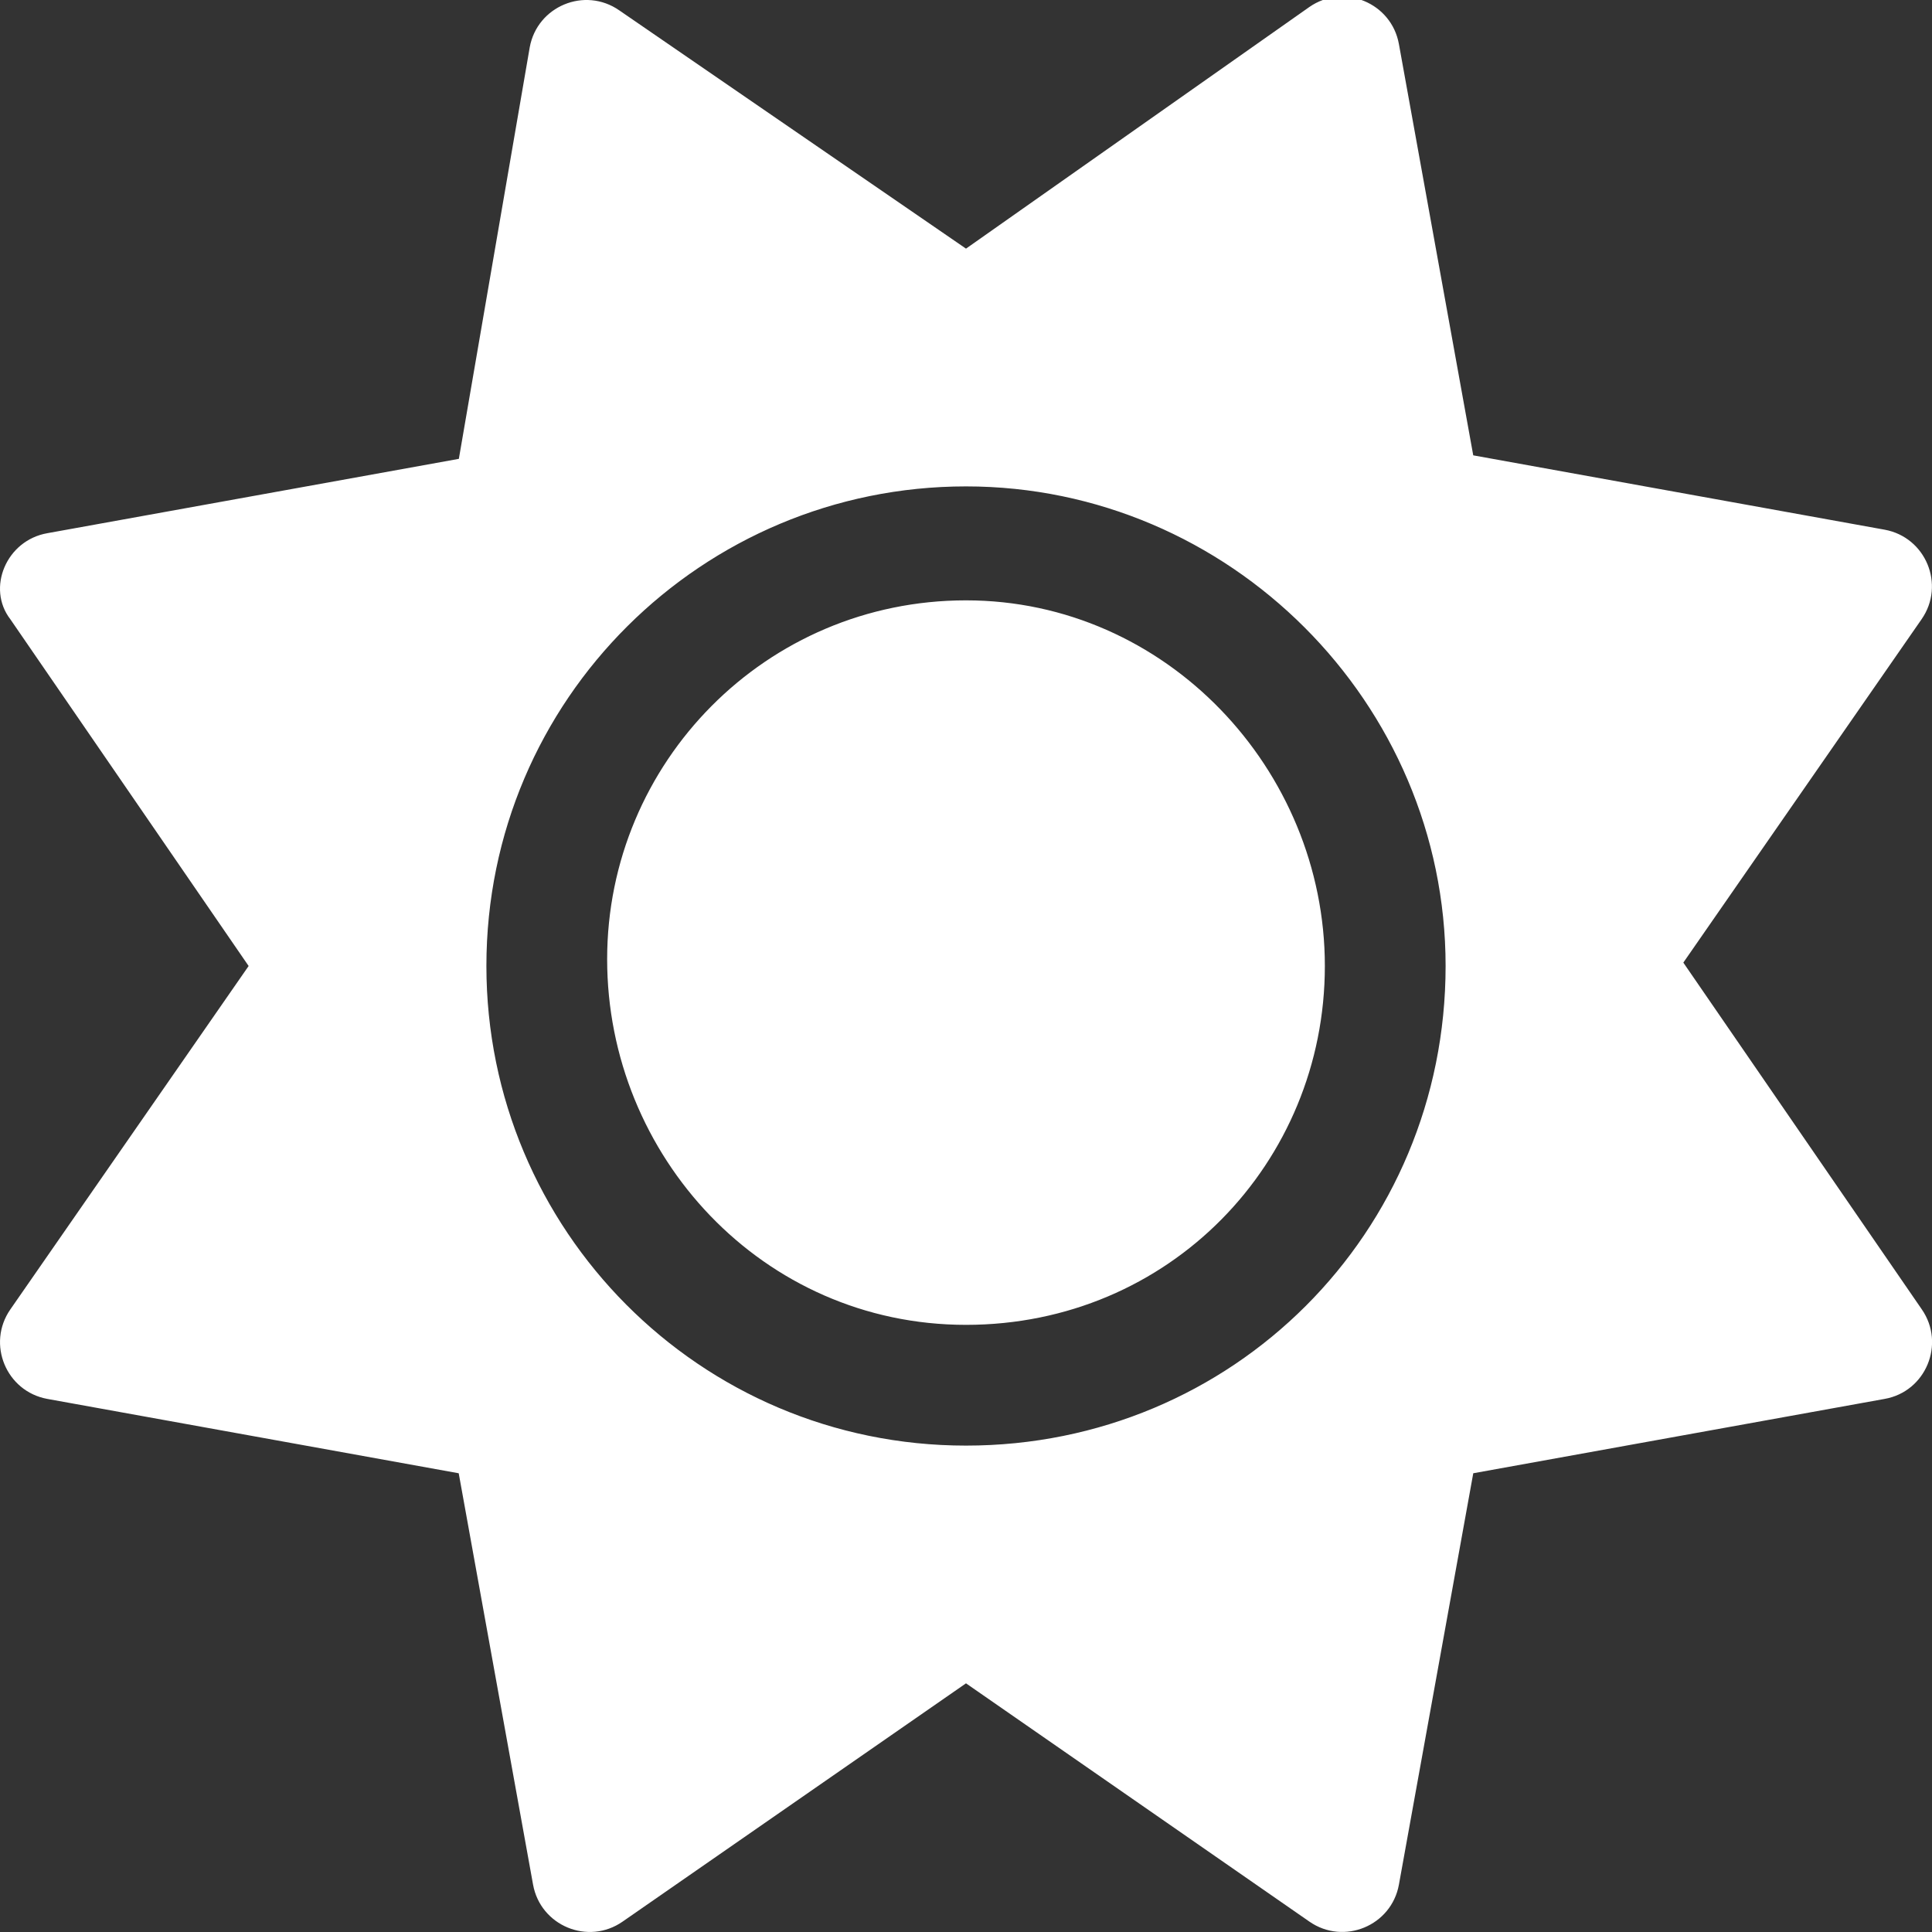 <svg width="512" height="512" viewBox="0 0 512 512" fill="none" xmlns="http://www.w3.org/2000/svg">
<rect x="0" y="0" width="512" height="512" fill="#333333" stroke="none"/>
<g clip-path="url(#clip0_303_2144)">
<path d="M256 159.1C202.98 159.1 160.9 202.08 160.9 254.2C160.9 306.32 202.1 351.1 256 351.1C309.9 351.1 351.1 308.12 351.1 256C351.1 203.88 309 159.1 256 159.1ZM509.3 347L446.1 255.1L509.25 164.09C515.582 154.965 510.354 142.35 499.424 140.37L390.424 120.67L370.724 11.67C368.749 0.74 356.134 -4.49 347.004 1.846L256 65.89L164.1 2.736C154.975 -3.596 142.36 1.629 140.38 12.56L121.6 121.6L12.56 141.3C1.633 143.2 -3.596 155.9 2.736 164.1L65.89 256L2.74 347.01C-3.592 356.135 1.635 368.75 12.564 370.73L121.564 390.43L141.264 499.43C143.239 510.36 155.854 515.59 164.984 509.254L256 446.1L347.01 509.25C356.137 515.584 368.76 510.357 370.73 499.428L390.43 390.428L499.43 370.728C510.4 368.8 515.6 356.1 509.3 347ZM256 383.1C185.31 383.1 128.9 325.79 128.9 256C128.9 185.31 186.21 128.9 256 128.9C325.79 128.9 383.1 186.2 383.1 256C383.1 326.7 326.7 383.1 256 383.1Z" fill="white"/>
</g>
<defs>
<clipPath id="clip0_303_2144">
<rect width="512" height="512" fill="white"/>
</clipPath>
</defs>
</svg>
